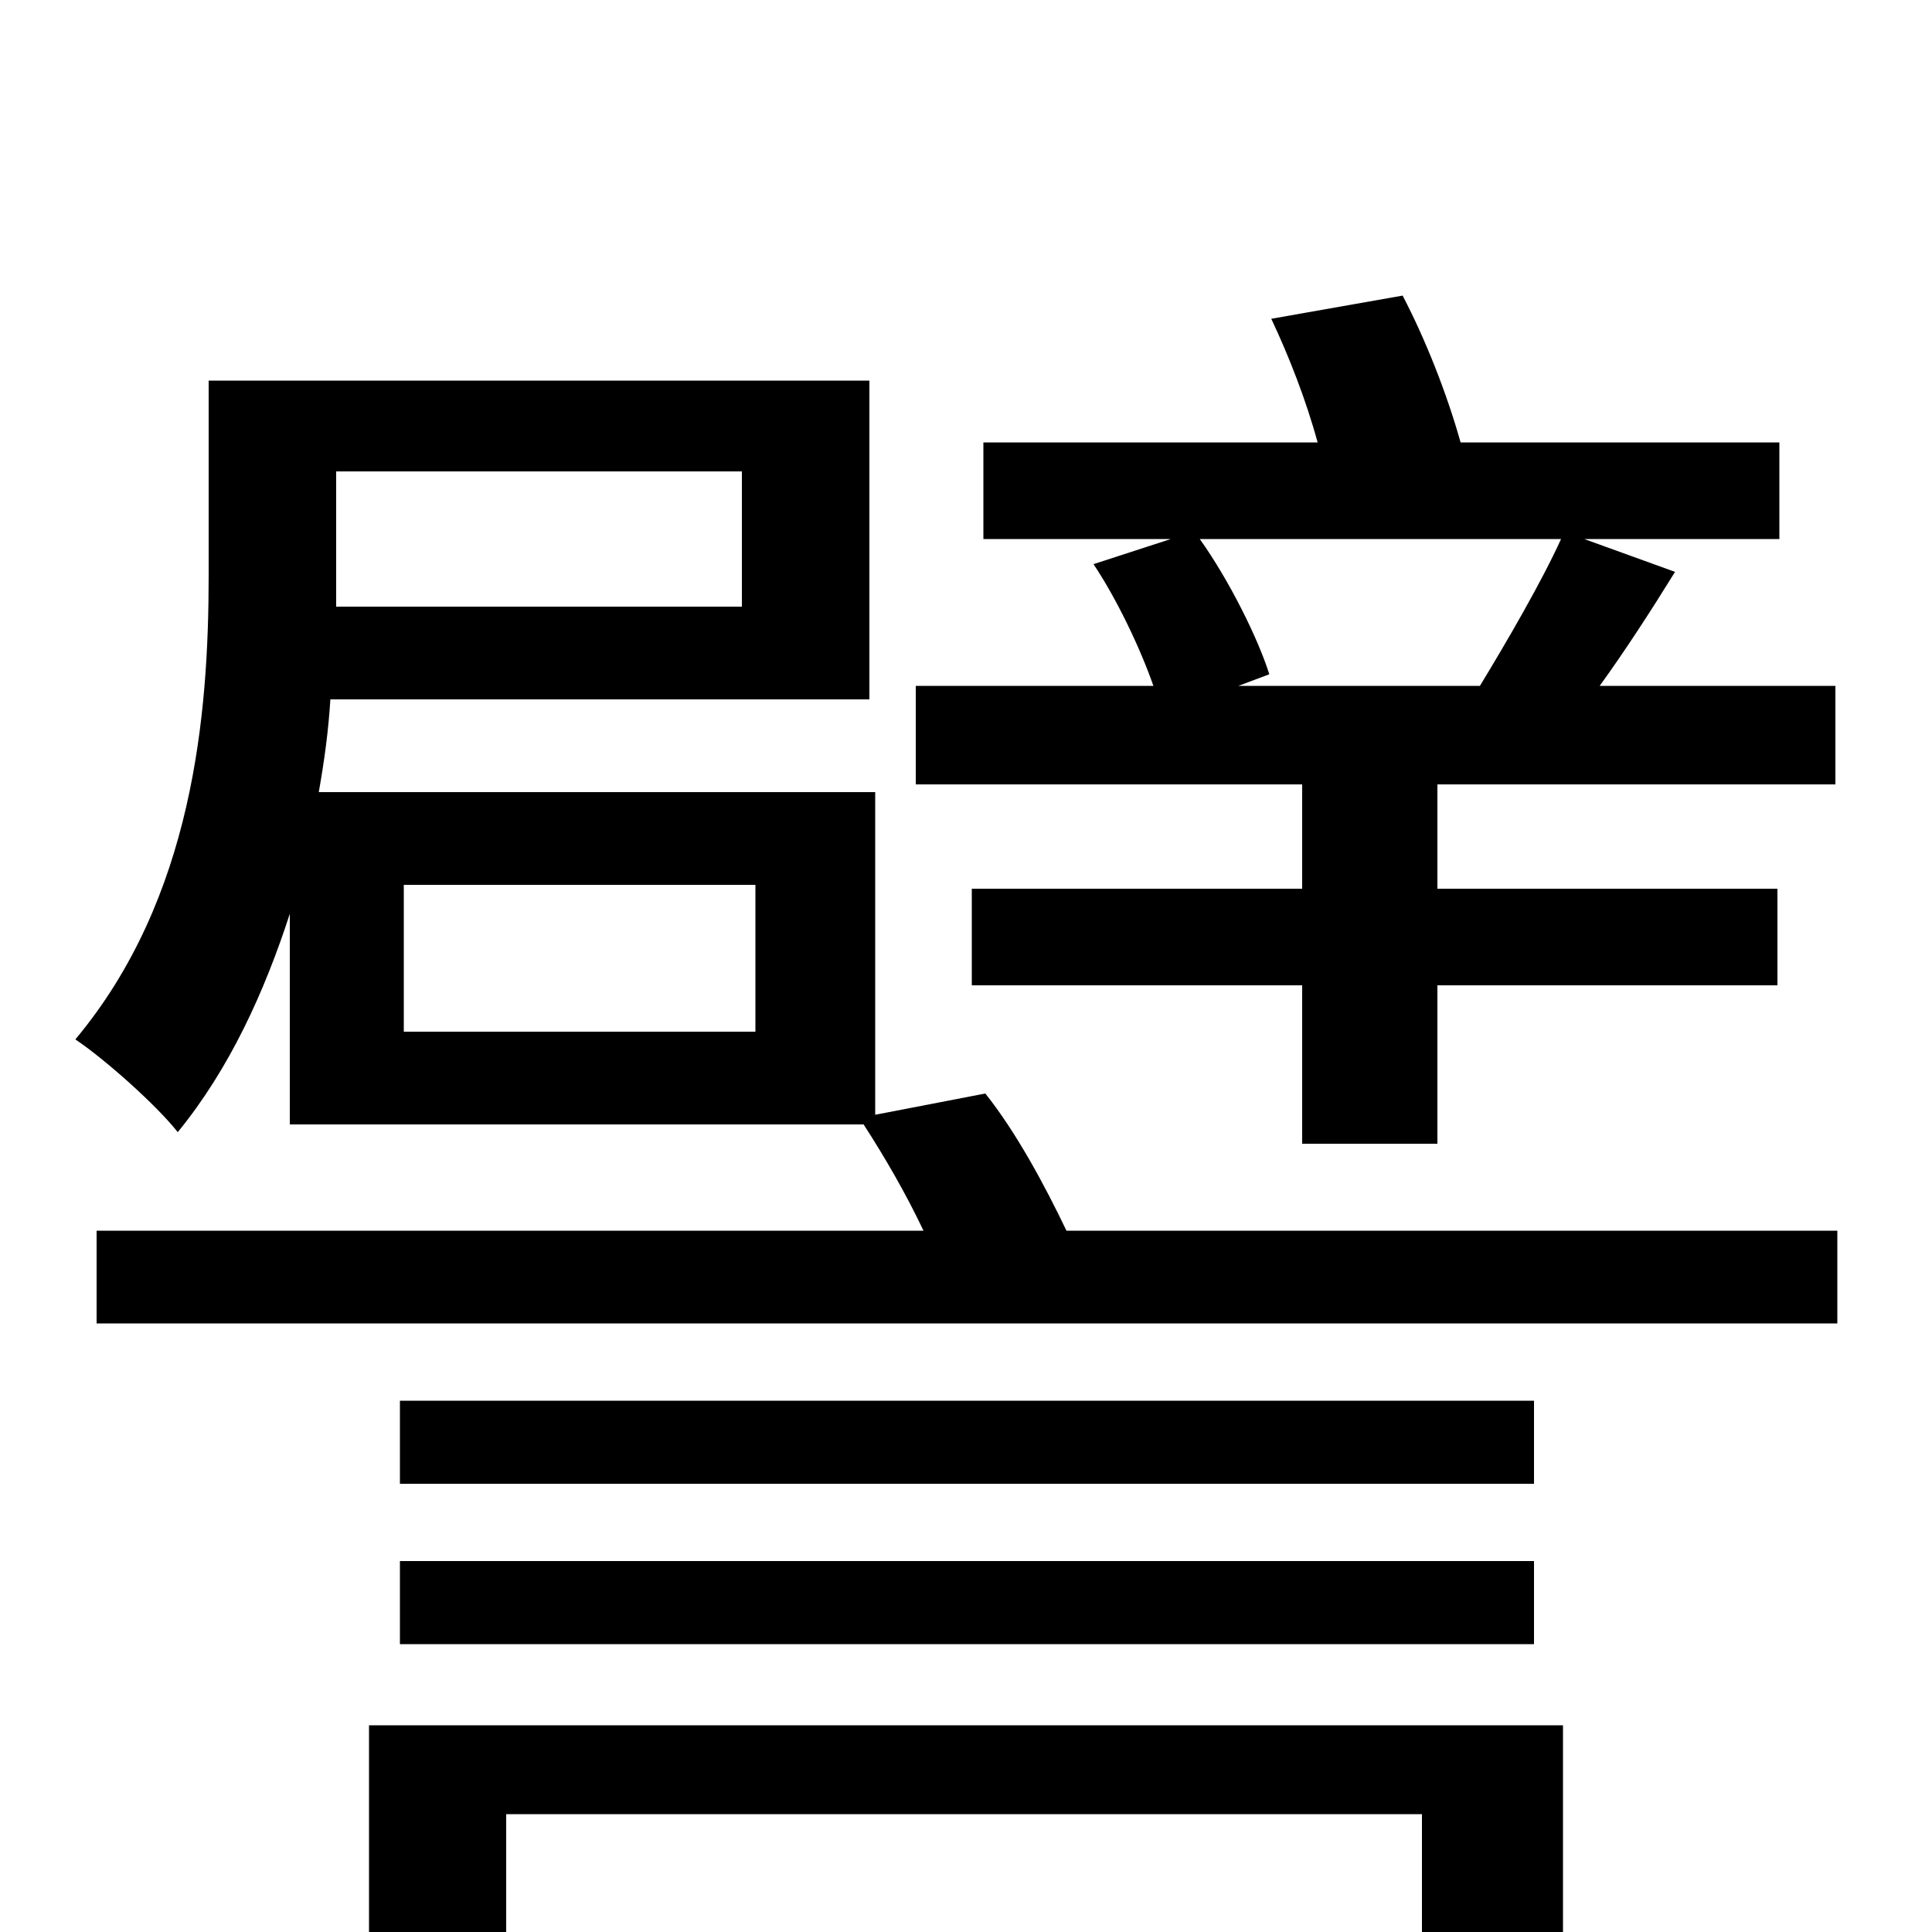 <svg xmlns="http://www.w3.org/2000/svg" viewBox="0 -1000 1000 1000">
	<path fill="#000000" d="M808 -721C798 -699 780 -668 766 -645H641L657 -651C651 -670 636 -700 621 -721ZM674 -540H503V-490H674V-408H744V-490H920V-540H744V-594H950V-645H828C841 -663 854 -683 867 -704L820 -721H921V-771H756C749 -796 738 -824 726 -847L658 -835C667 -816 676 -793 682 -771H509V-721H606L566 -708C578 -690 590 -665 597 -645H474V-594H674ZM736 -61V4H262V-61ZM191 76H262V49H736V75H809V-107H191ZM207 -149H794V-192H207ZM794 -275H207V-232H794ZM391 -466H209V-542H391ZM384 -756V-686H174V-700V-756ZM552 -363C541 -386 526 -414 510 -434L453 -423V-590H165C168 -607 170 -622 171 -638H450V-803H108V-702C108 -630 100 -535 39 -462C54 -452 81 -428 92 -414C119 -447 137 -487 150 -527V-418H447C458 -401 469 -382 478 -363H50V-315H951V-363Z"/>
</svg>